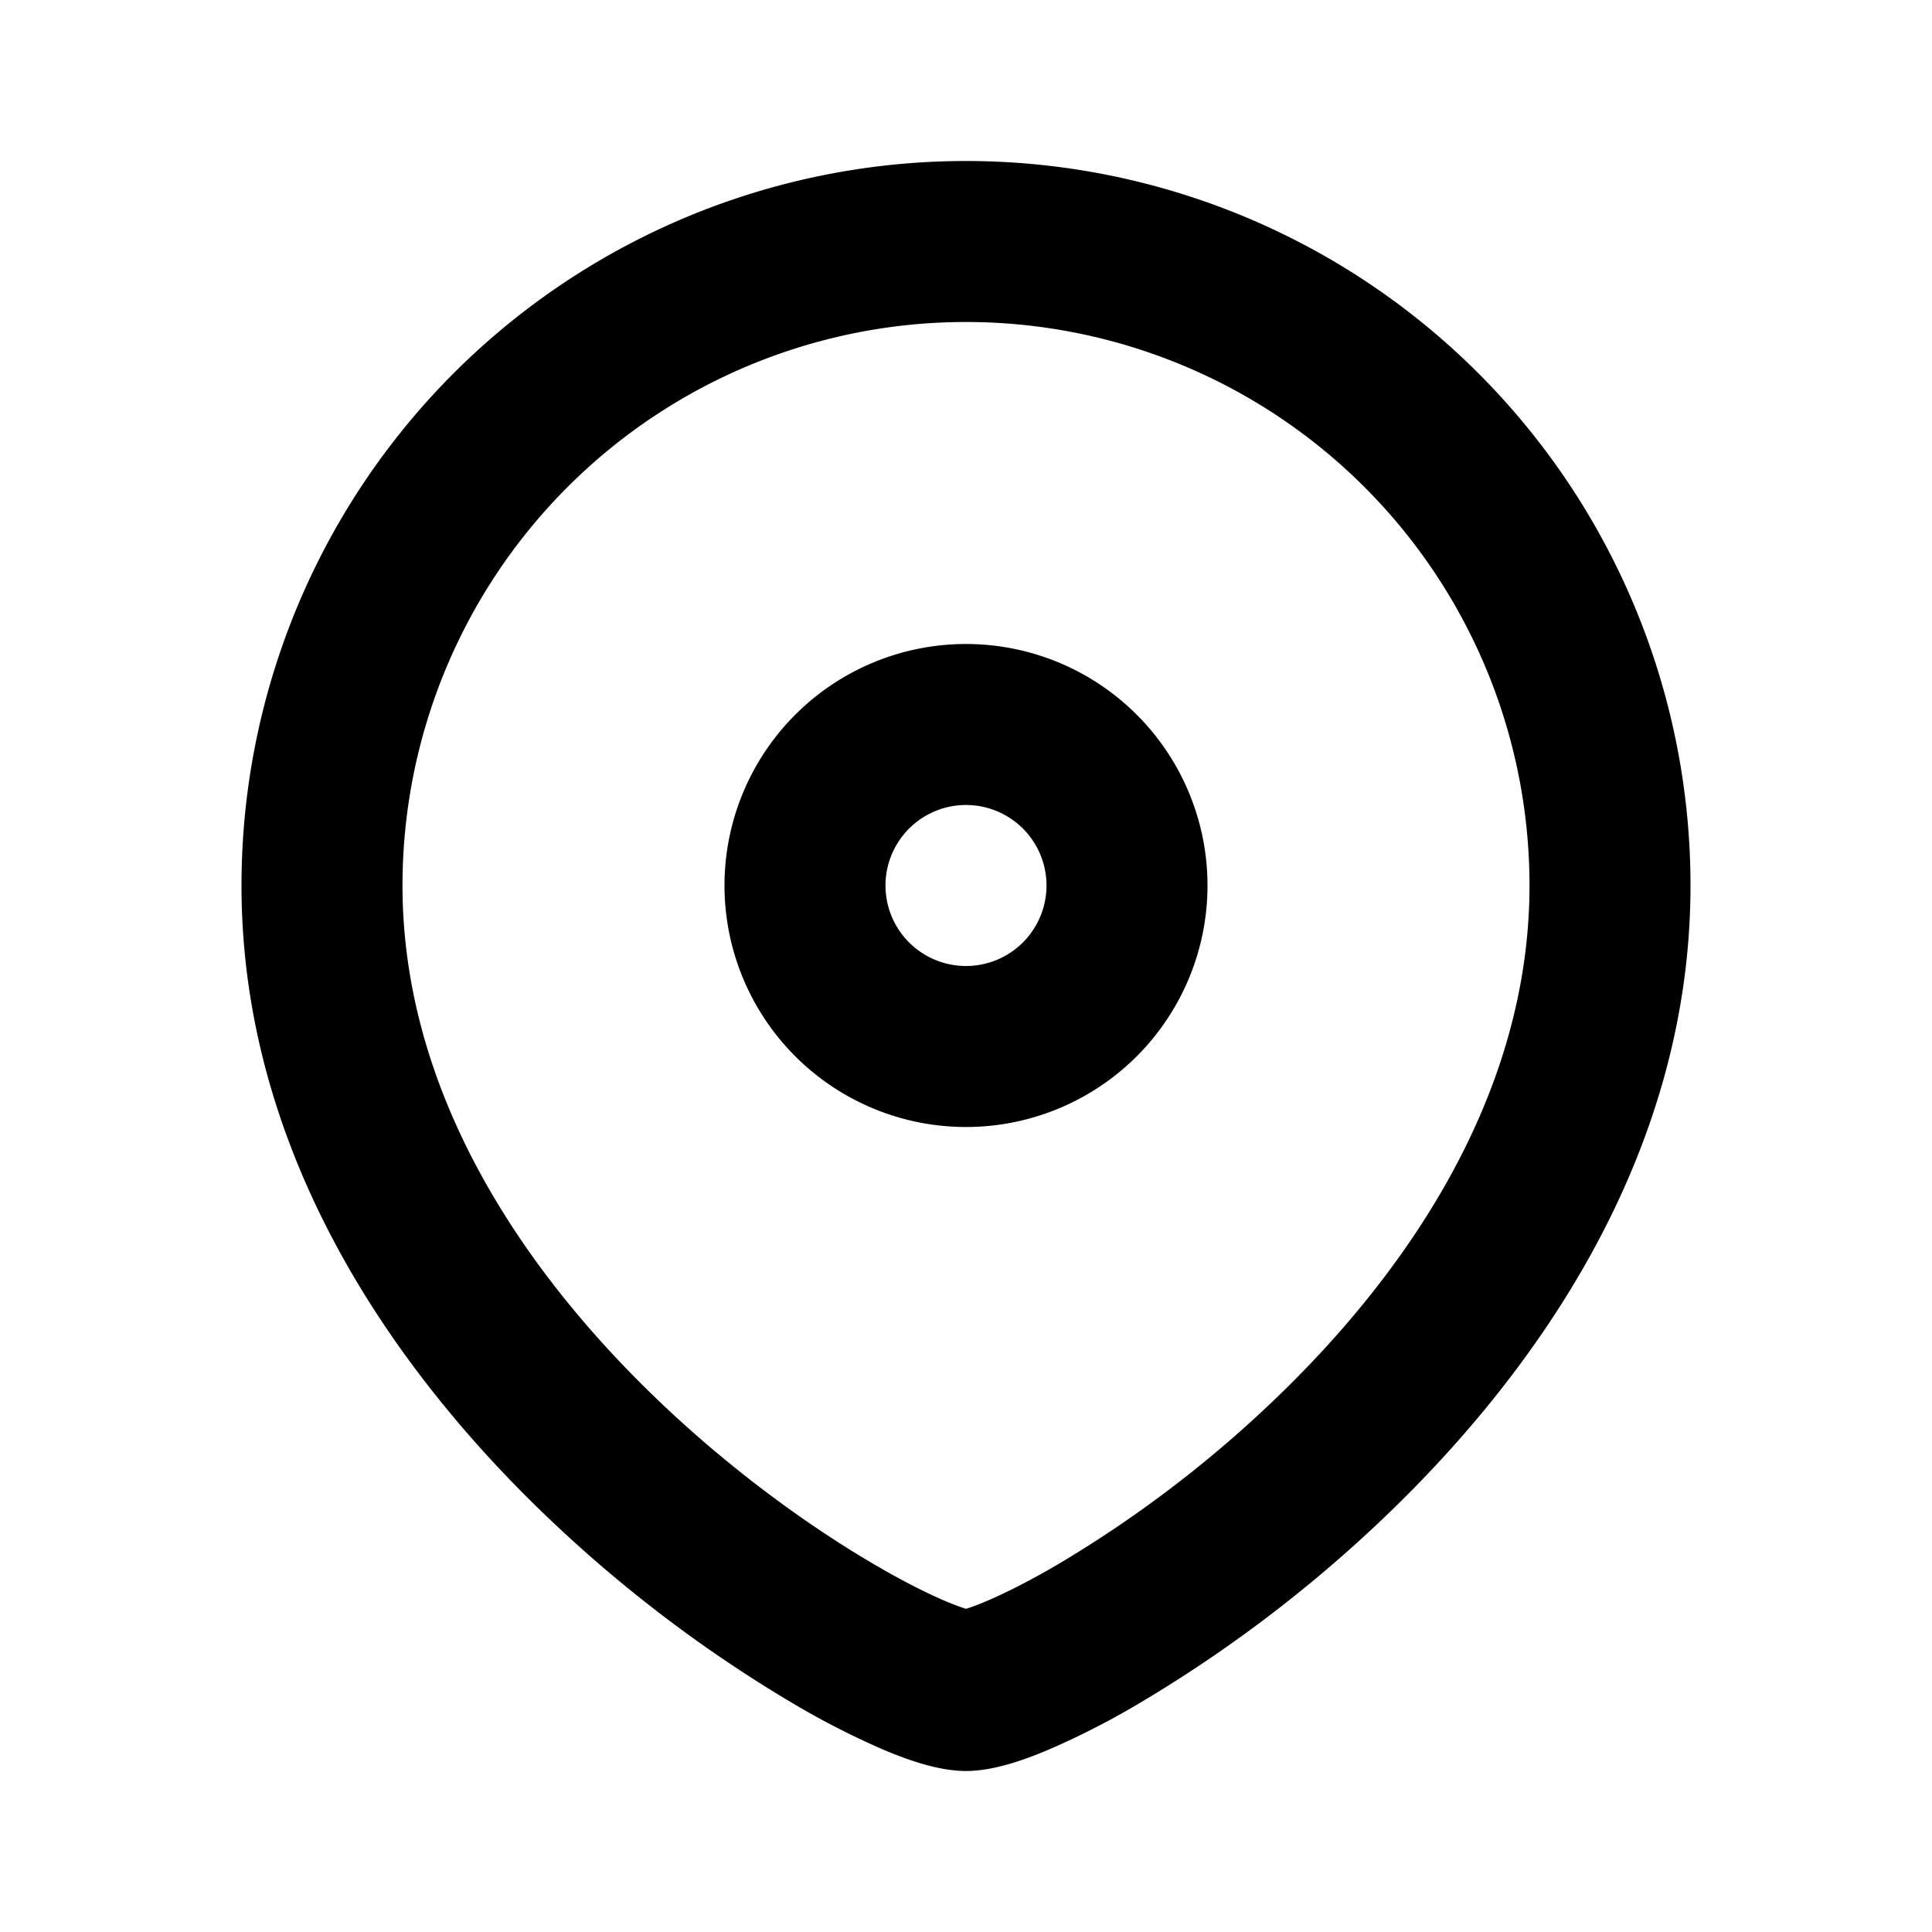 <svg xmlns="http://www.w3.org/2000/svg" viewBox="0 0 24 24" fill="currentColor">
  <path _ngcontent-ng-c1909134112="" fill-rule="evenodd" clip-rule="evenodd" style="color: inherit" d="M3 11a9 9 0 0 1 18 0c0 3.399-1.976 6.145-3.943 7.981a16.81 16.81 0 0 1-2.878 2.162 9.93 9.93 0 0 1-1.16.595c-.286.12-.671.262-1.019.262-.348 0-.733-.142-1.02-.262a10.066 10.066 0 0 1-1.159-.595 16.81 16.81 0 0 1-2.878-2.162C4.975 17.145 3 14.4 3 11Zm9-7a7 7 0 0 0-7 7c0 2.601 1.525 4.855 3.307 6.519.88.822 1.79 1.466 2.528 1.9.37.218.685.376.923.476.119.05.198.077.242.09.044-.013.123-.04.242-.09.238-.1.553-.258.923-.476a14.803 14.803 0 0 0 2.528-1.9C17.476 15.855 19 13.6 19 11a7 7 0 0 0-7-7Zm-3 7a3 3 0 1 1 6 0 3 3 0 0 1-6 0Zm3-1a1 1 0 1 0 0 2 1 1 0 0 0 0-2Z" />
</svg>